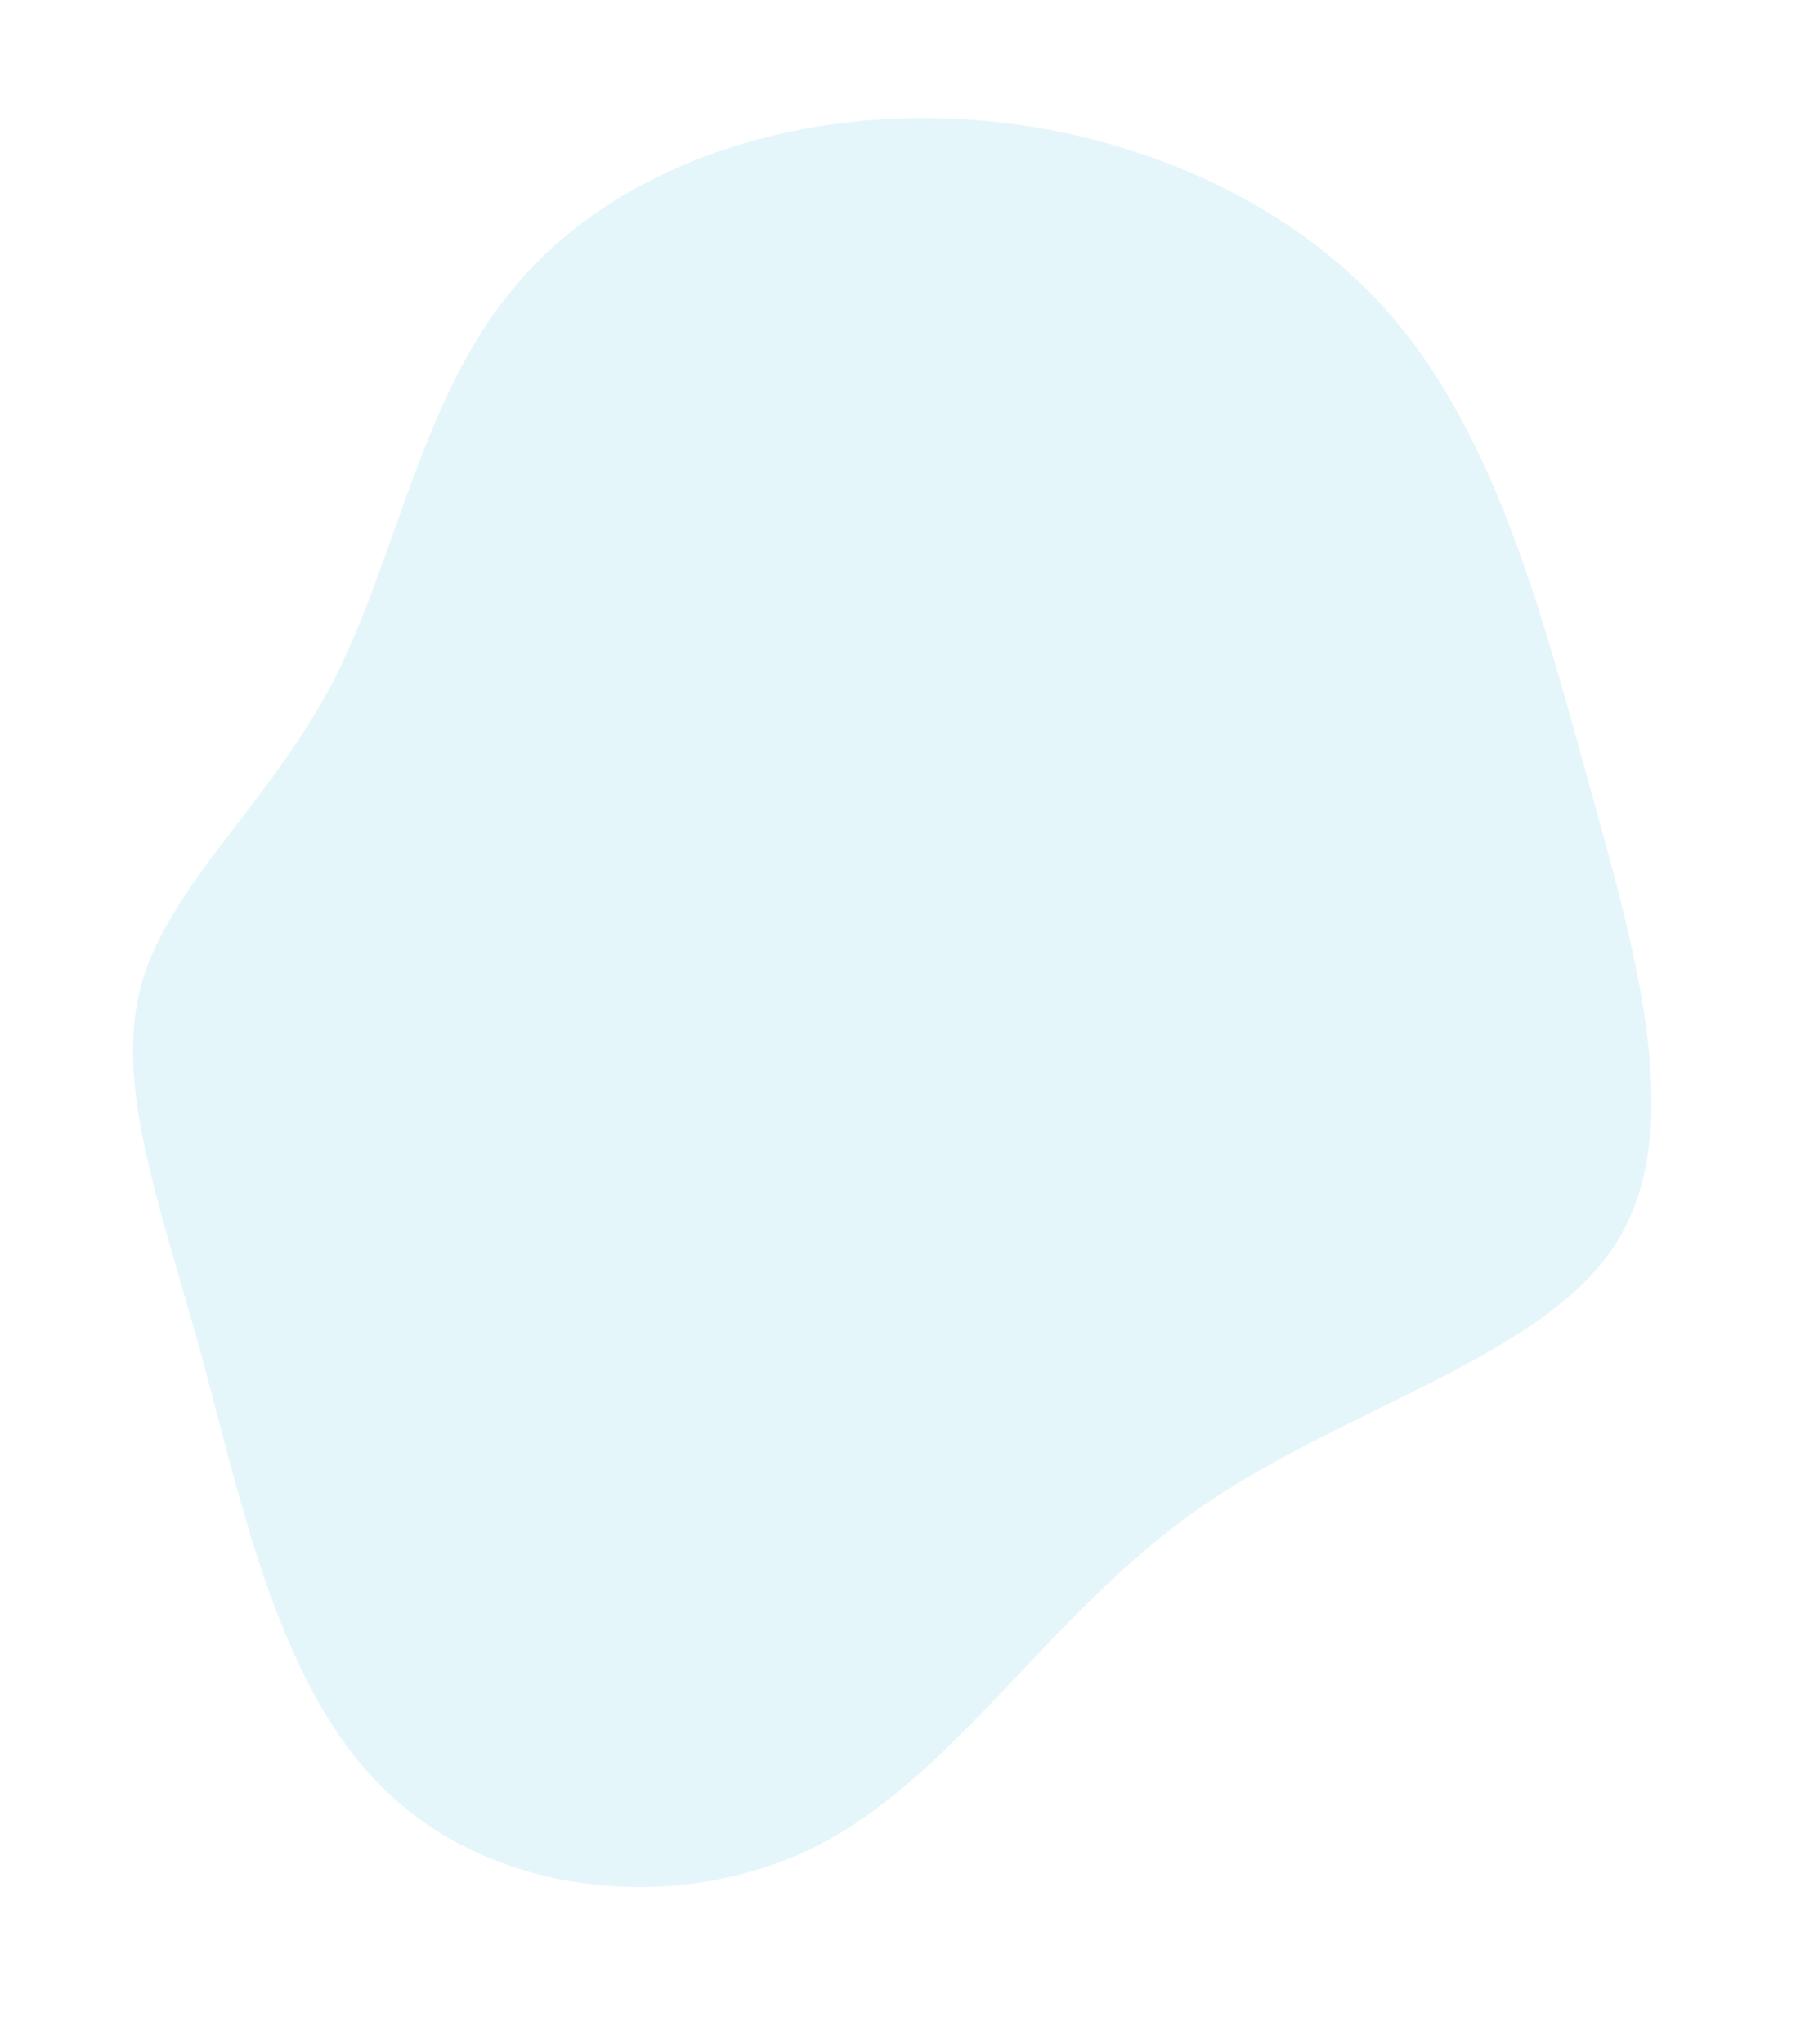 <svg xmlns="http://www.w3.org/2000/svg" width="540.729" height="612.011" viewBox="0 0 540.729 612.011"><defs><style>.a{fill:#15b5de;opacity:0.11;}</style></defs><path class="a" d="M278.017-42.791C316.764-13.119,339.8,36.1,363.54,86.018,387.277,135.587,412.062,185.5,396,222.856s-72.259,62.136-109.959,100.185S229.5,412.4,192.842,440.68c-36.653,27.926-91.458,32.464-129.158,8.029C25.635,424.622,5.039,371.562-15.207,328.626c-20.246-42.587-39.795-75.051-37-106.119,3.142-31.068,28.624-60.39,40.842-99.487S-.2,35.053,21.446-2.3c21.294-37.7,65.277-63.881,114.5-71.91S239.269-72.113,278.017-42.791Z" transform="translate(132.358 84.805) rotate(10)"/></svg>